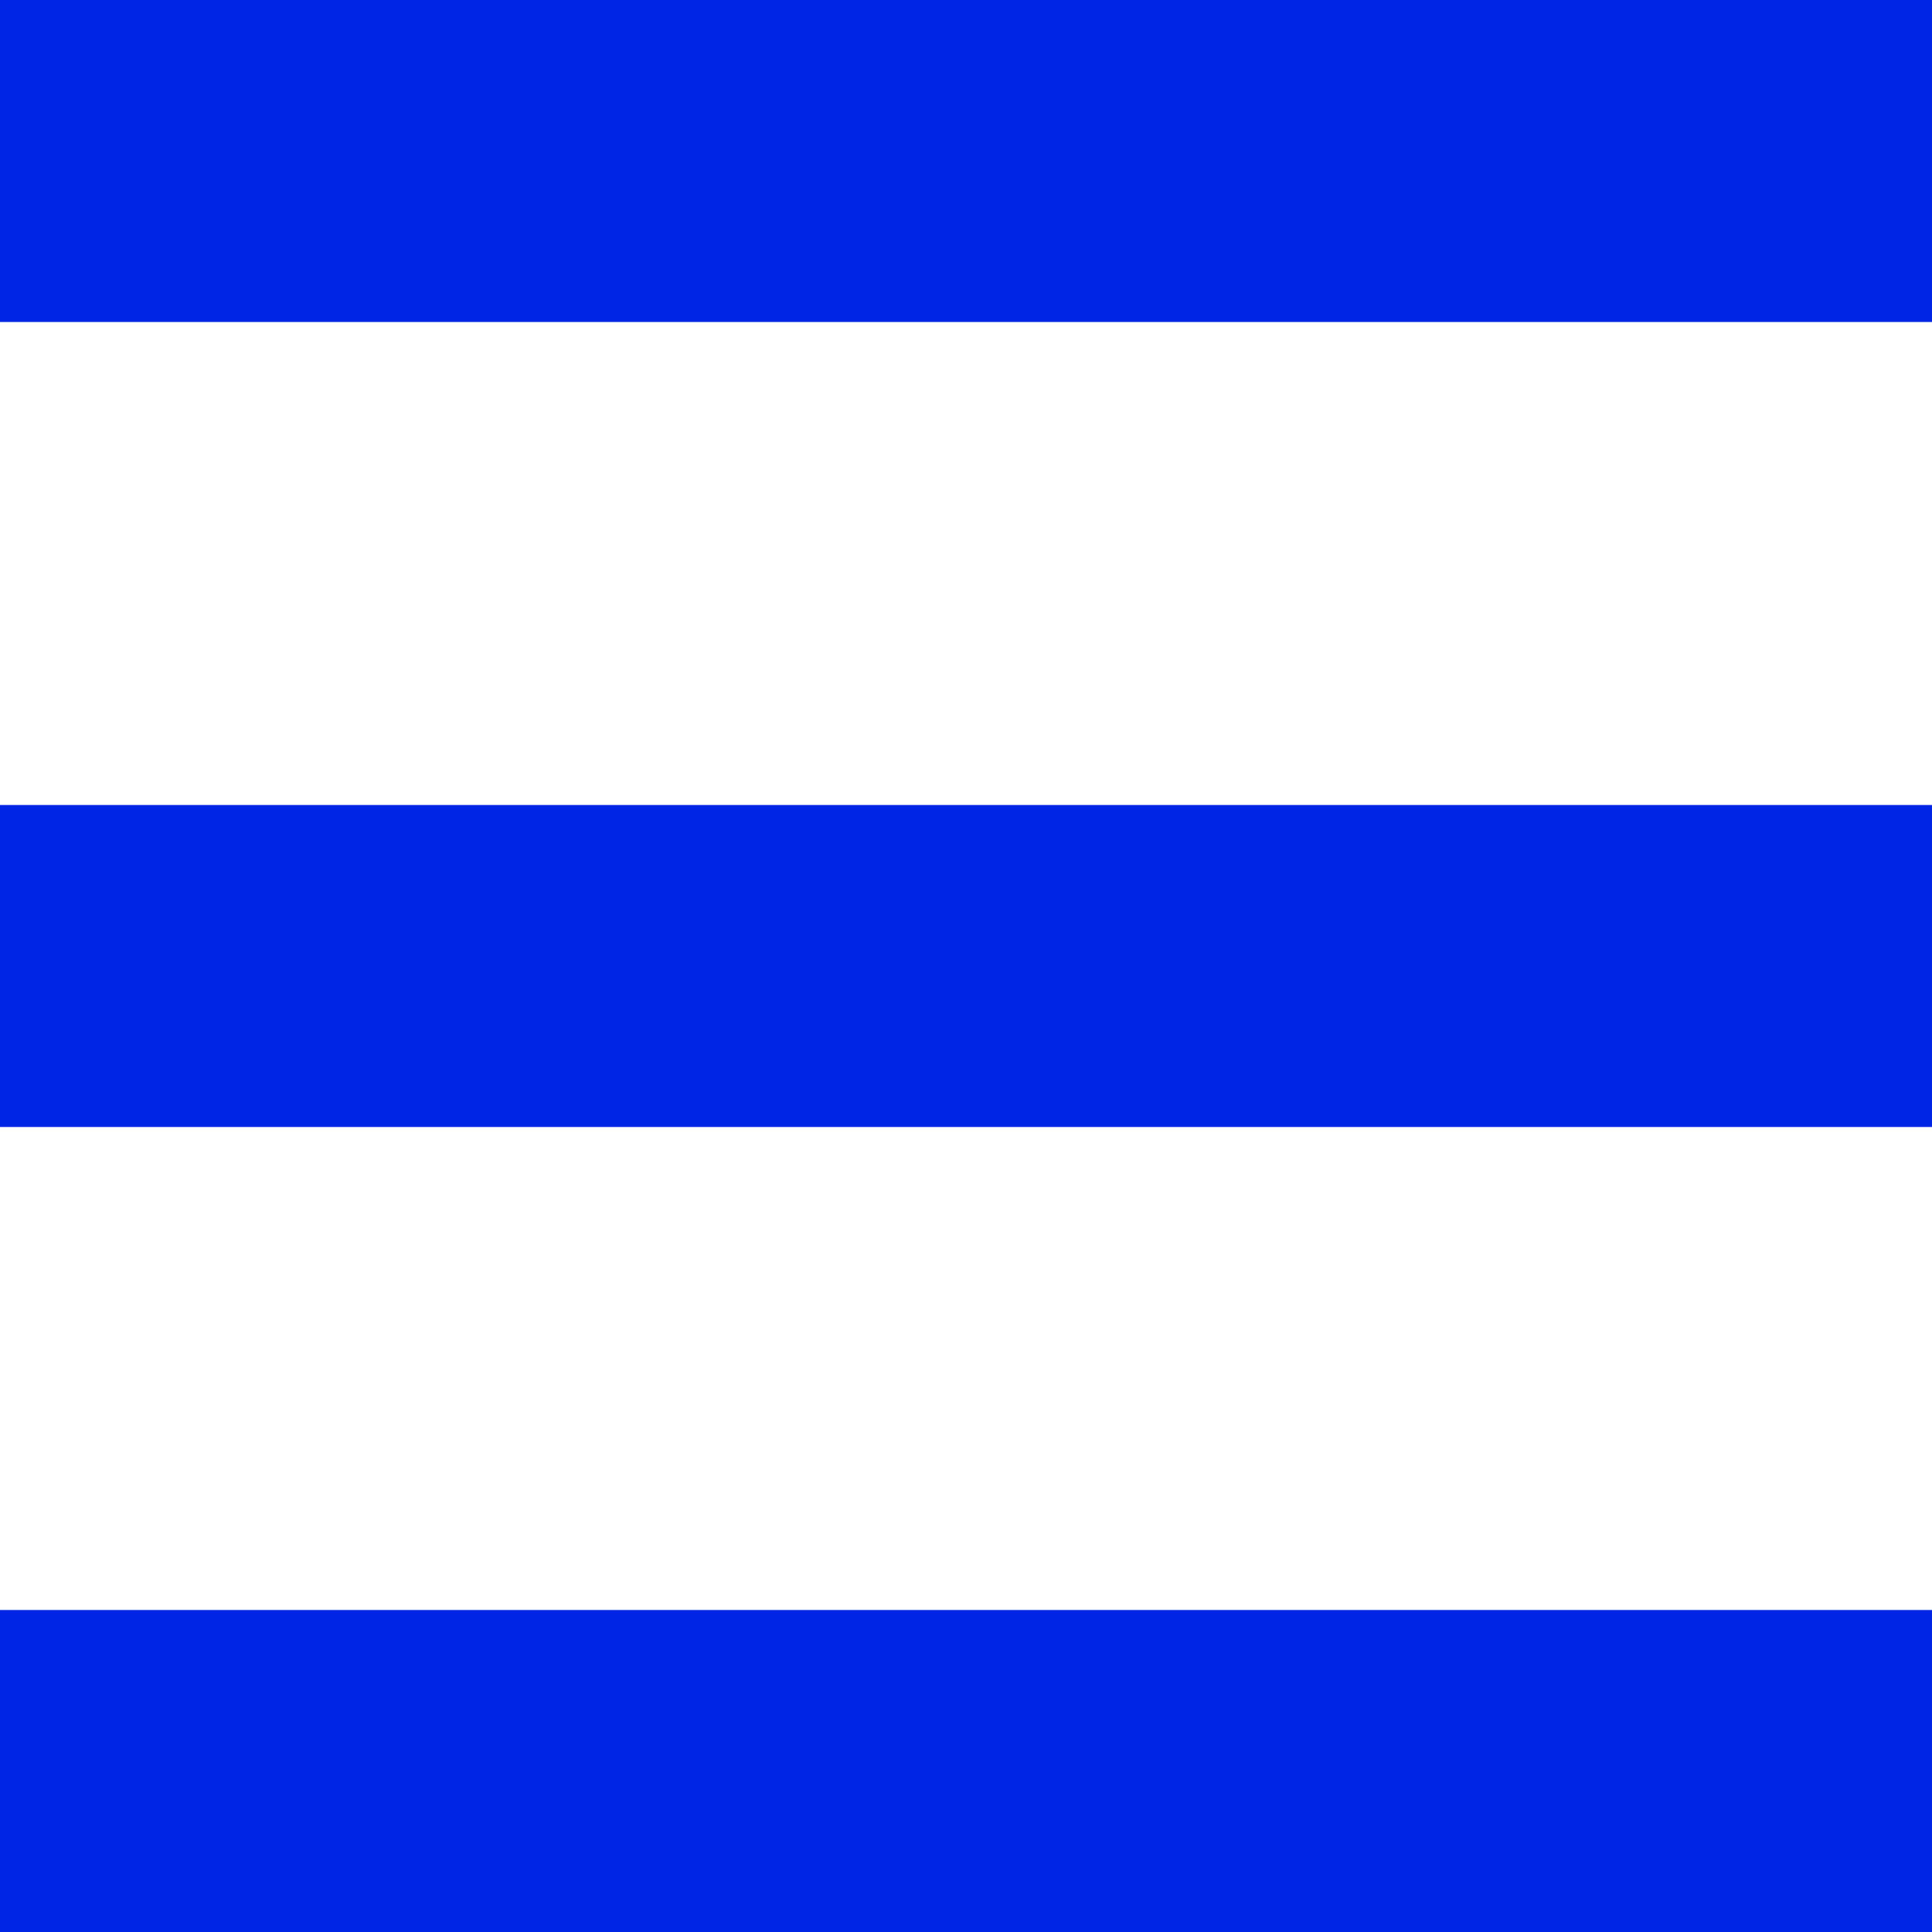 <?xml version="1.0" encoding="UTF-8"?>
<svg width="24px" height="24px" viewBox="0 0 24 24" version="1.1" xmlns="http://www.w3.org/2000/svg" xmlns:xlink="http://www.w3.org/1999/xlink">
    <!-- Generator: Sketch 50 (54983) - http://www.bohemiancoding.com/sketch -->
    <title>ic-menu-48px</title>
    <desc>Created with Sketch.</desc>
    <defs></defs>
    <g id="navigation" stroke="none" stroke-width="1" fill="none" fill-rule="evenodd">
        <g id="Sheltertech/Header/Mobile" transform="translate(-275, -28)">
            <g id="ic-menu-48px" transform="translate(263, 16)">
                <polygon id="Shape" points="0 0 48 0 48 48 0 48"></polygon>
                <path d="M12,36 L36,36 L36,32 L12,32 L12,36 Z M12,26 L36,26 L36,22 L12,22 L12,26 Z M12,12 L12,16 L36,16 L36,12 L12,12 Z" id="Shape" fill="#0025E4" fill-rule="nonzero"></path>
            </g>
        </g>
    </g>
</svg>